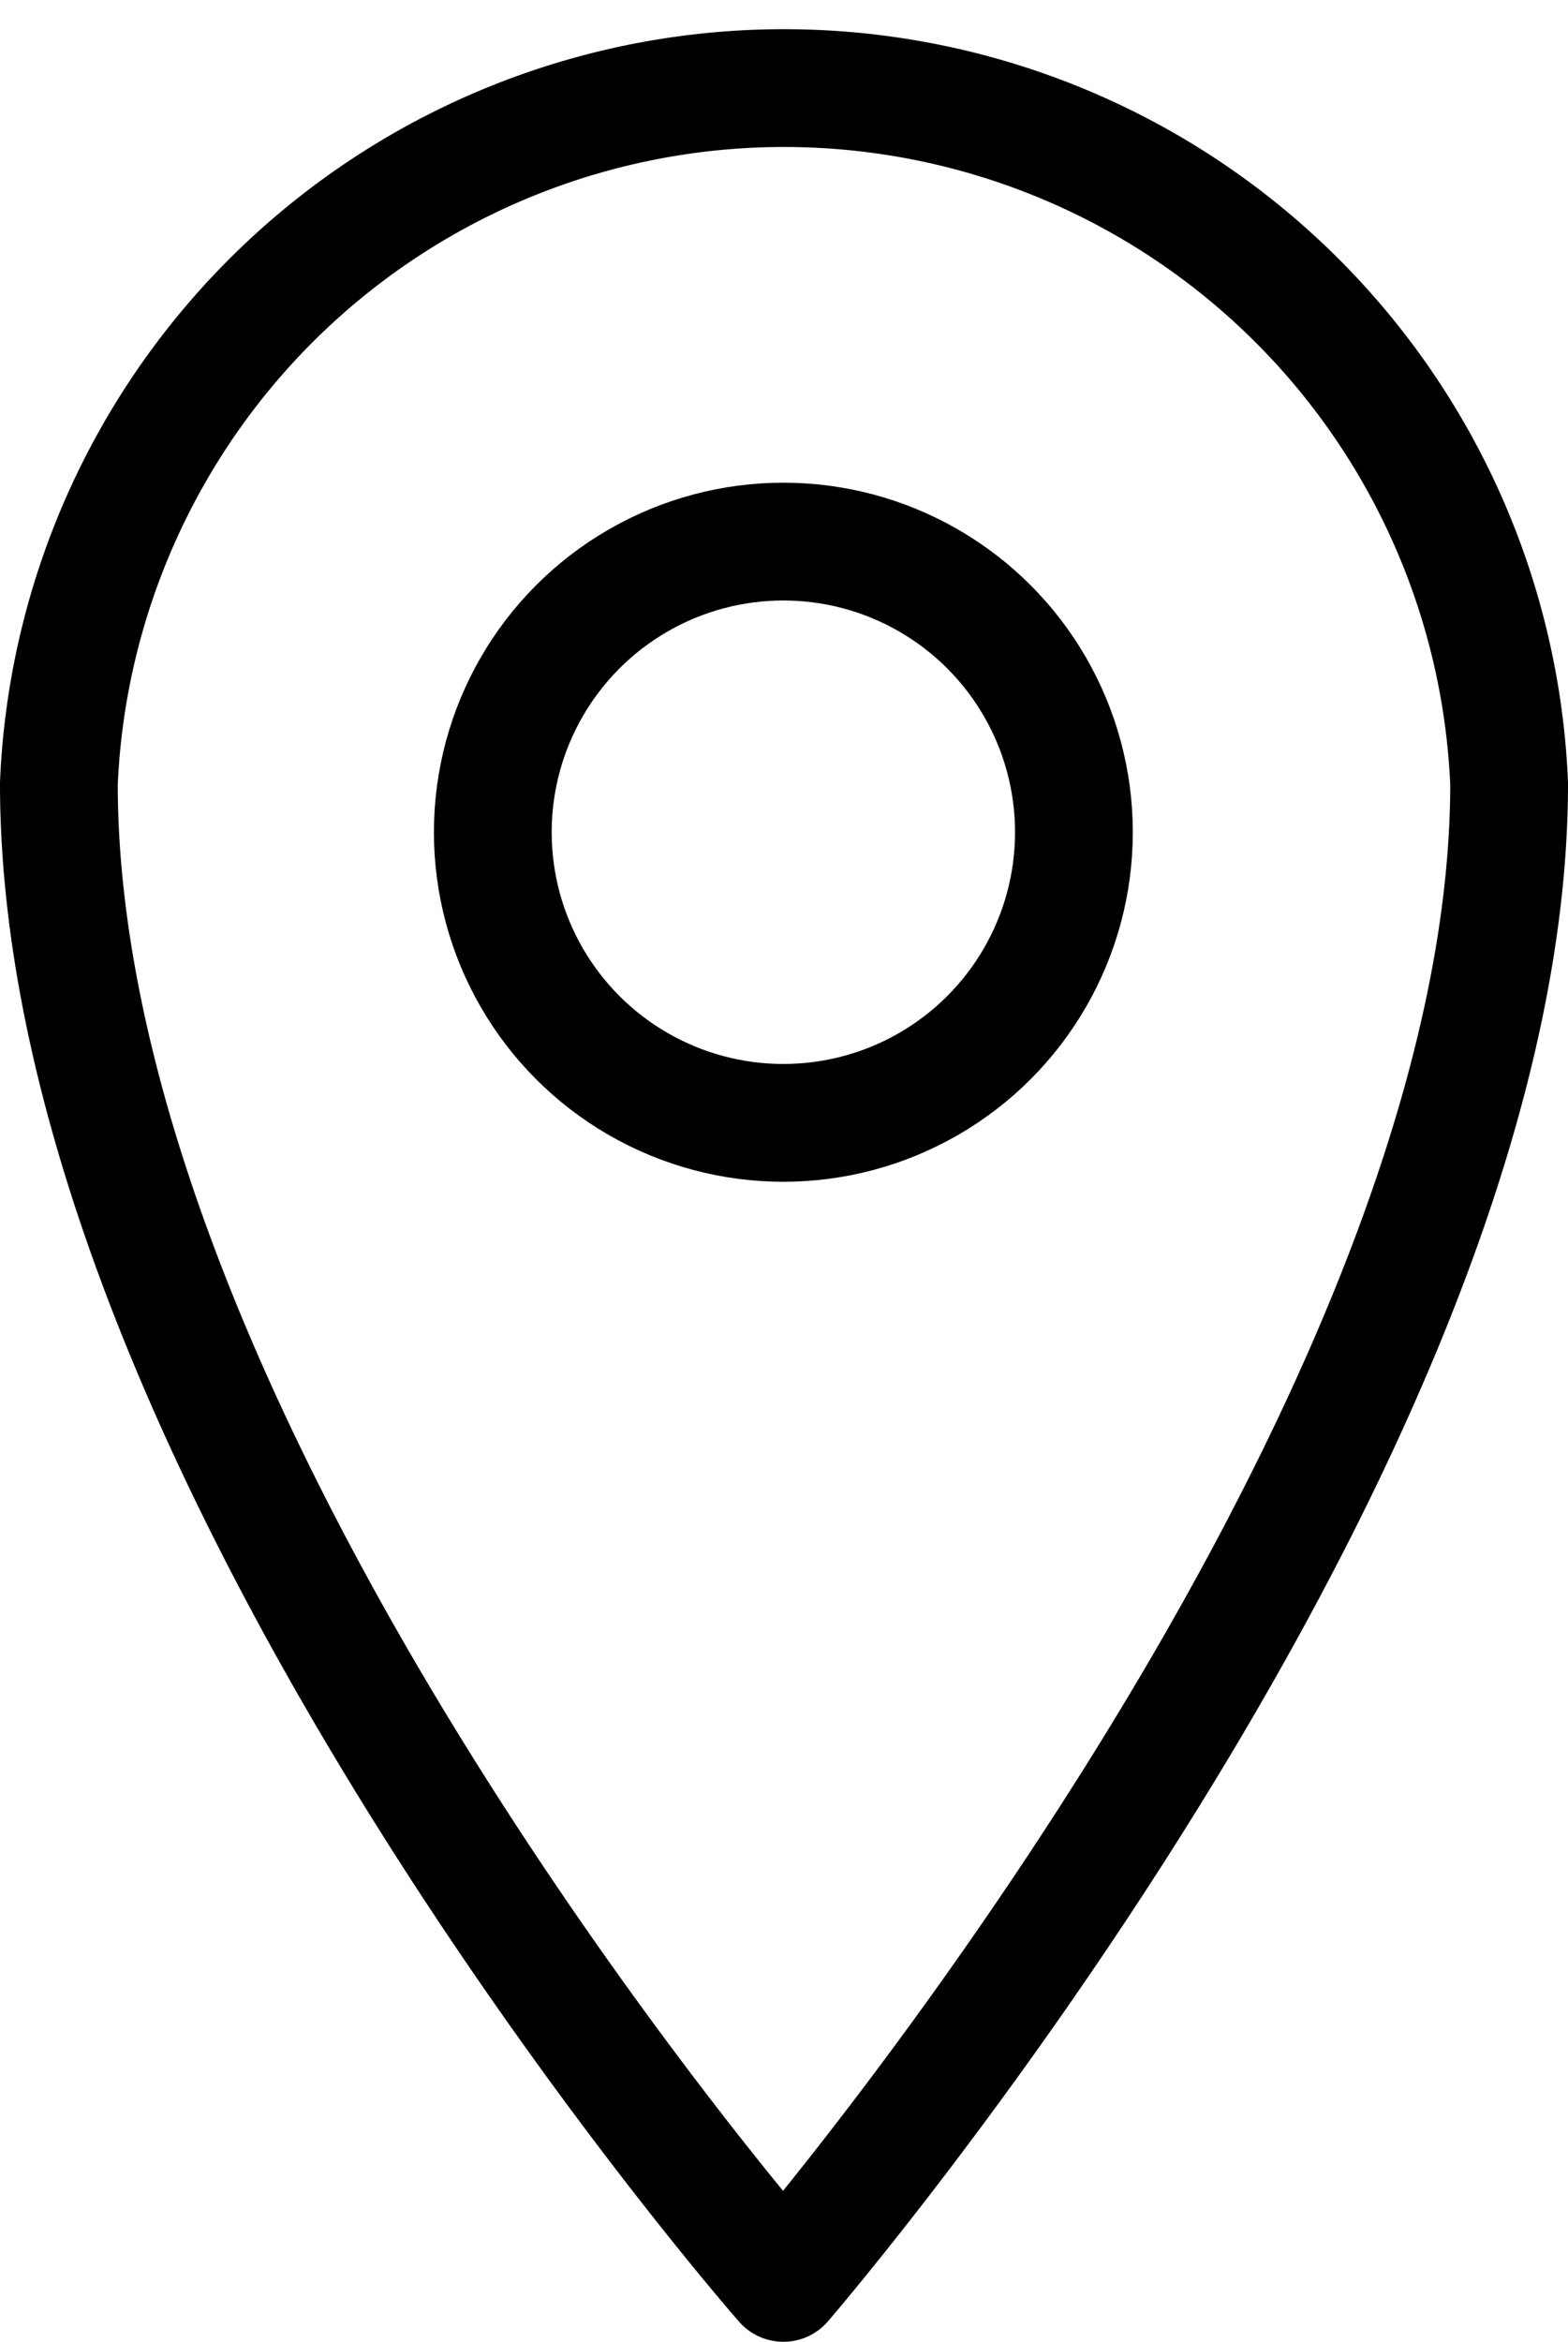 <svg xmlns="http://www.w3.org/2000/svg" viewBox="0 0 12.25 18.29"><defs><style>.cls-1{fill:none;stroke:#000;stroke-linejoin:round;stroke-width:0.92px;}</style></defs><title>Asset 24</title><g id="Layer_2" data-name="Layer 2"><g id="Layer_1-2" data-name="Layer 1"><path class="cls-1" d="M11.79,6.12c0,5.14-5.67,11.71-5.67,11.71S.46,11.38.46,6.12a5.67,5.67,0,0,1,11.33,0Z"/><circle class="cls-1" cx="6.12" cy="6.5" r="2.27"/></g></g></svg>